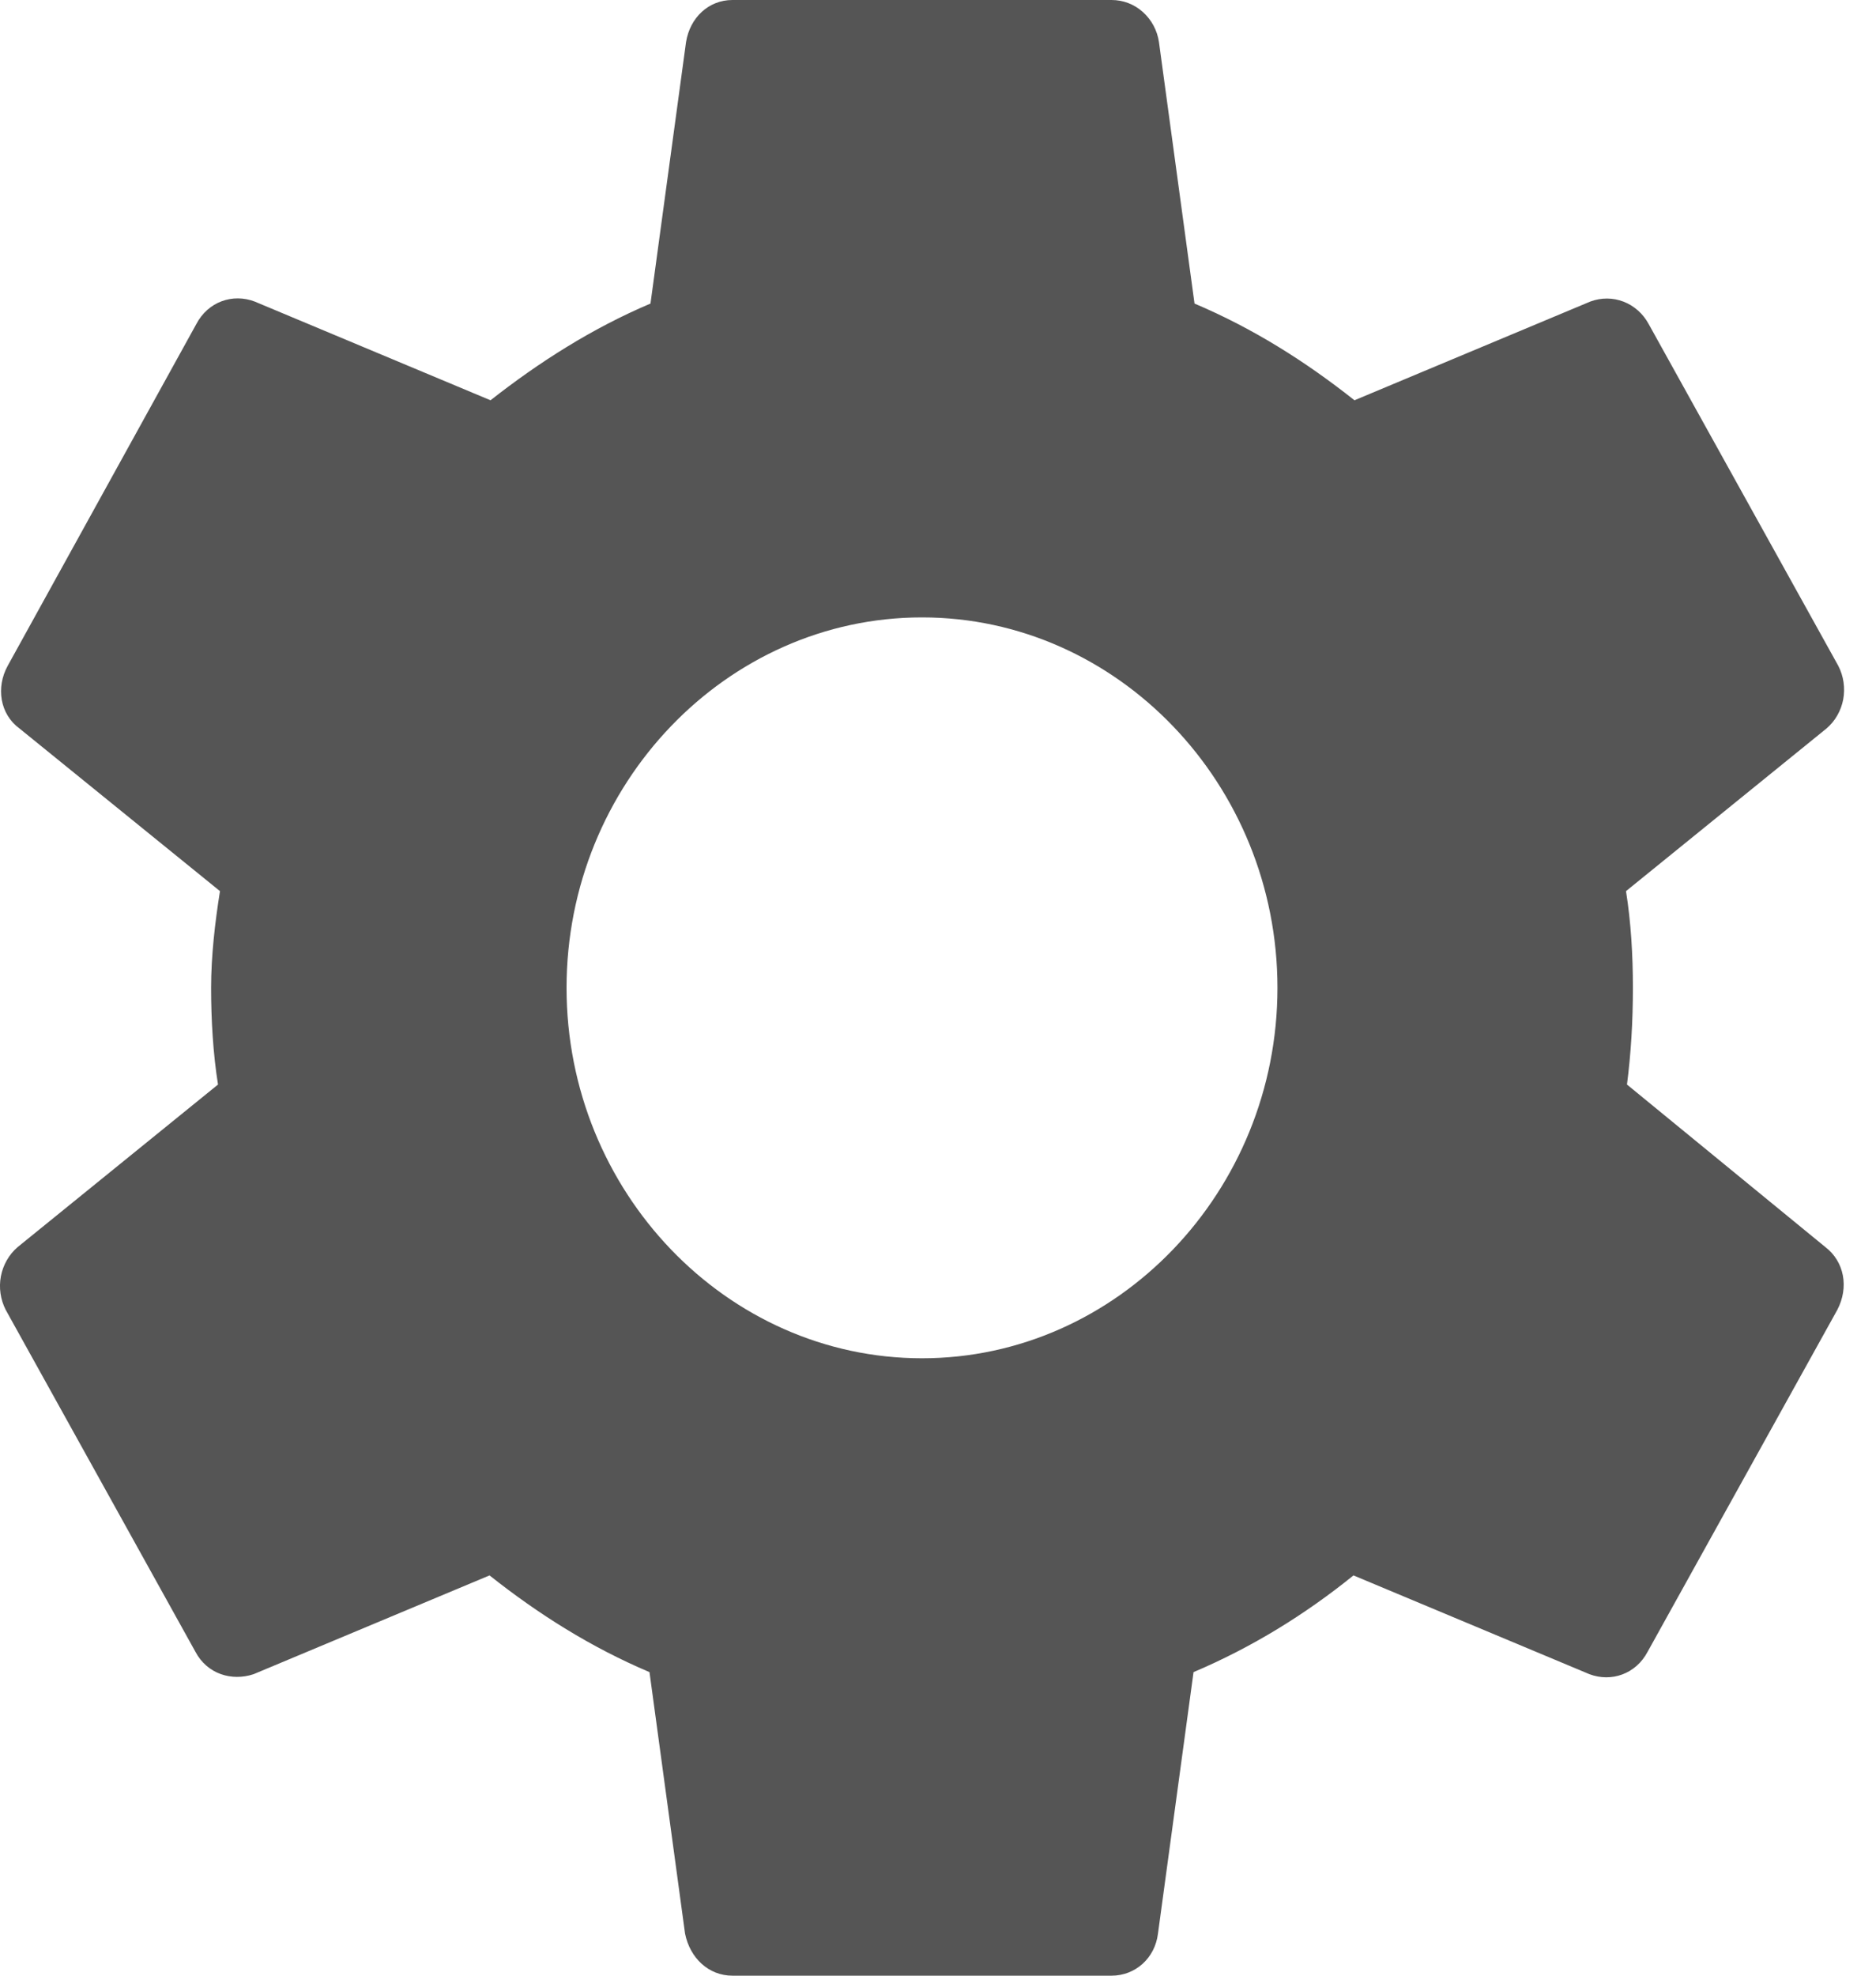<svg width="19" height="20" viewBox="0 0 19 20" fill="none" xmlns="http://www.w3.org/2000/svg">
<path d="M16.478 10.979C16.518 10.667 16.538 10.344 16.538 10C16.538 9.667 16.518 9.333 16.468 9.021L18.498 7.375C18.586 7.3 18.646 7.196 18.668 7.08C18.689 6.964 18.672 6.844 18.618 6.74L16.698 3.281C16.642 3.177 16.552 3.096 16.444 3.054C16.336 3.012 16.217 3.012 16.108 3.052L13.718 4.052C13.218 3.656 12.688 3.323 12.098 3.073L11.738 0.427C11.721 0.308 11.662 0.199 11.574 0.121C11.486 0.042 11.374 -0 11.258 3.07646e-06H7.418C7.178 3.07646e-06 6.988 0.177 6.948 0.427L6.588 3.073C5.998 3.323 5.458 3.667 4.968 4.052L2.578 3.052C2.358 2.969 2.108 3.052 1.988 3.281L0.078 6.74C-0.042 6.958 -0.002 7.229 0.198 7.375L2.228 9.021C2.178 9.333 2.138 9.677 2.138 10C2.138 10.323 2.158 10.667 2.208 10.979L0.178 12.625C0.091 12.7 0.031 12.805 0.009 12.92C-0.013 13.036 0.005 13.156 0.058 13.26L1.978 16.719C2.098 16.948 2.348 17.021 2.568 16.948L4.958 15.948C5.458 16.344 5.988 16.677 6.578 16.927L6.938 19.573C6.988 19.823 7.178 20 7.418 20H11.258C11.498 20 11.698 19.823 11.728 19.573L12.088 16.927C12.678 16.677 13.218 16.344 13.708 15.948L16.098 16.948C16.318 17.031 16.568 16.948 16.688 16.719L18.608 13.26C18.728 13.031 18.678 12.771 18.488 12.625L16.478 10.979ZM9.338 13.75C7.358 13.75 5.738 12.062 5.738 10C5.738 7.938 7.358 6.25 9.338 6.25C11.318 6.25 12.938 7.938 12.938 10C12.938 12.062 11.318 13.75 9.338 13.75Z" fill="#555555"/>
</svg>